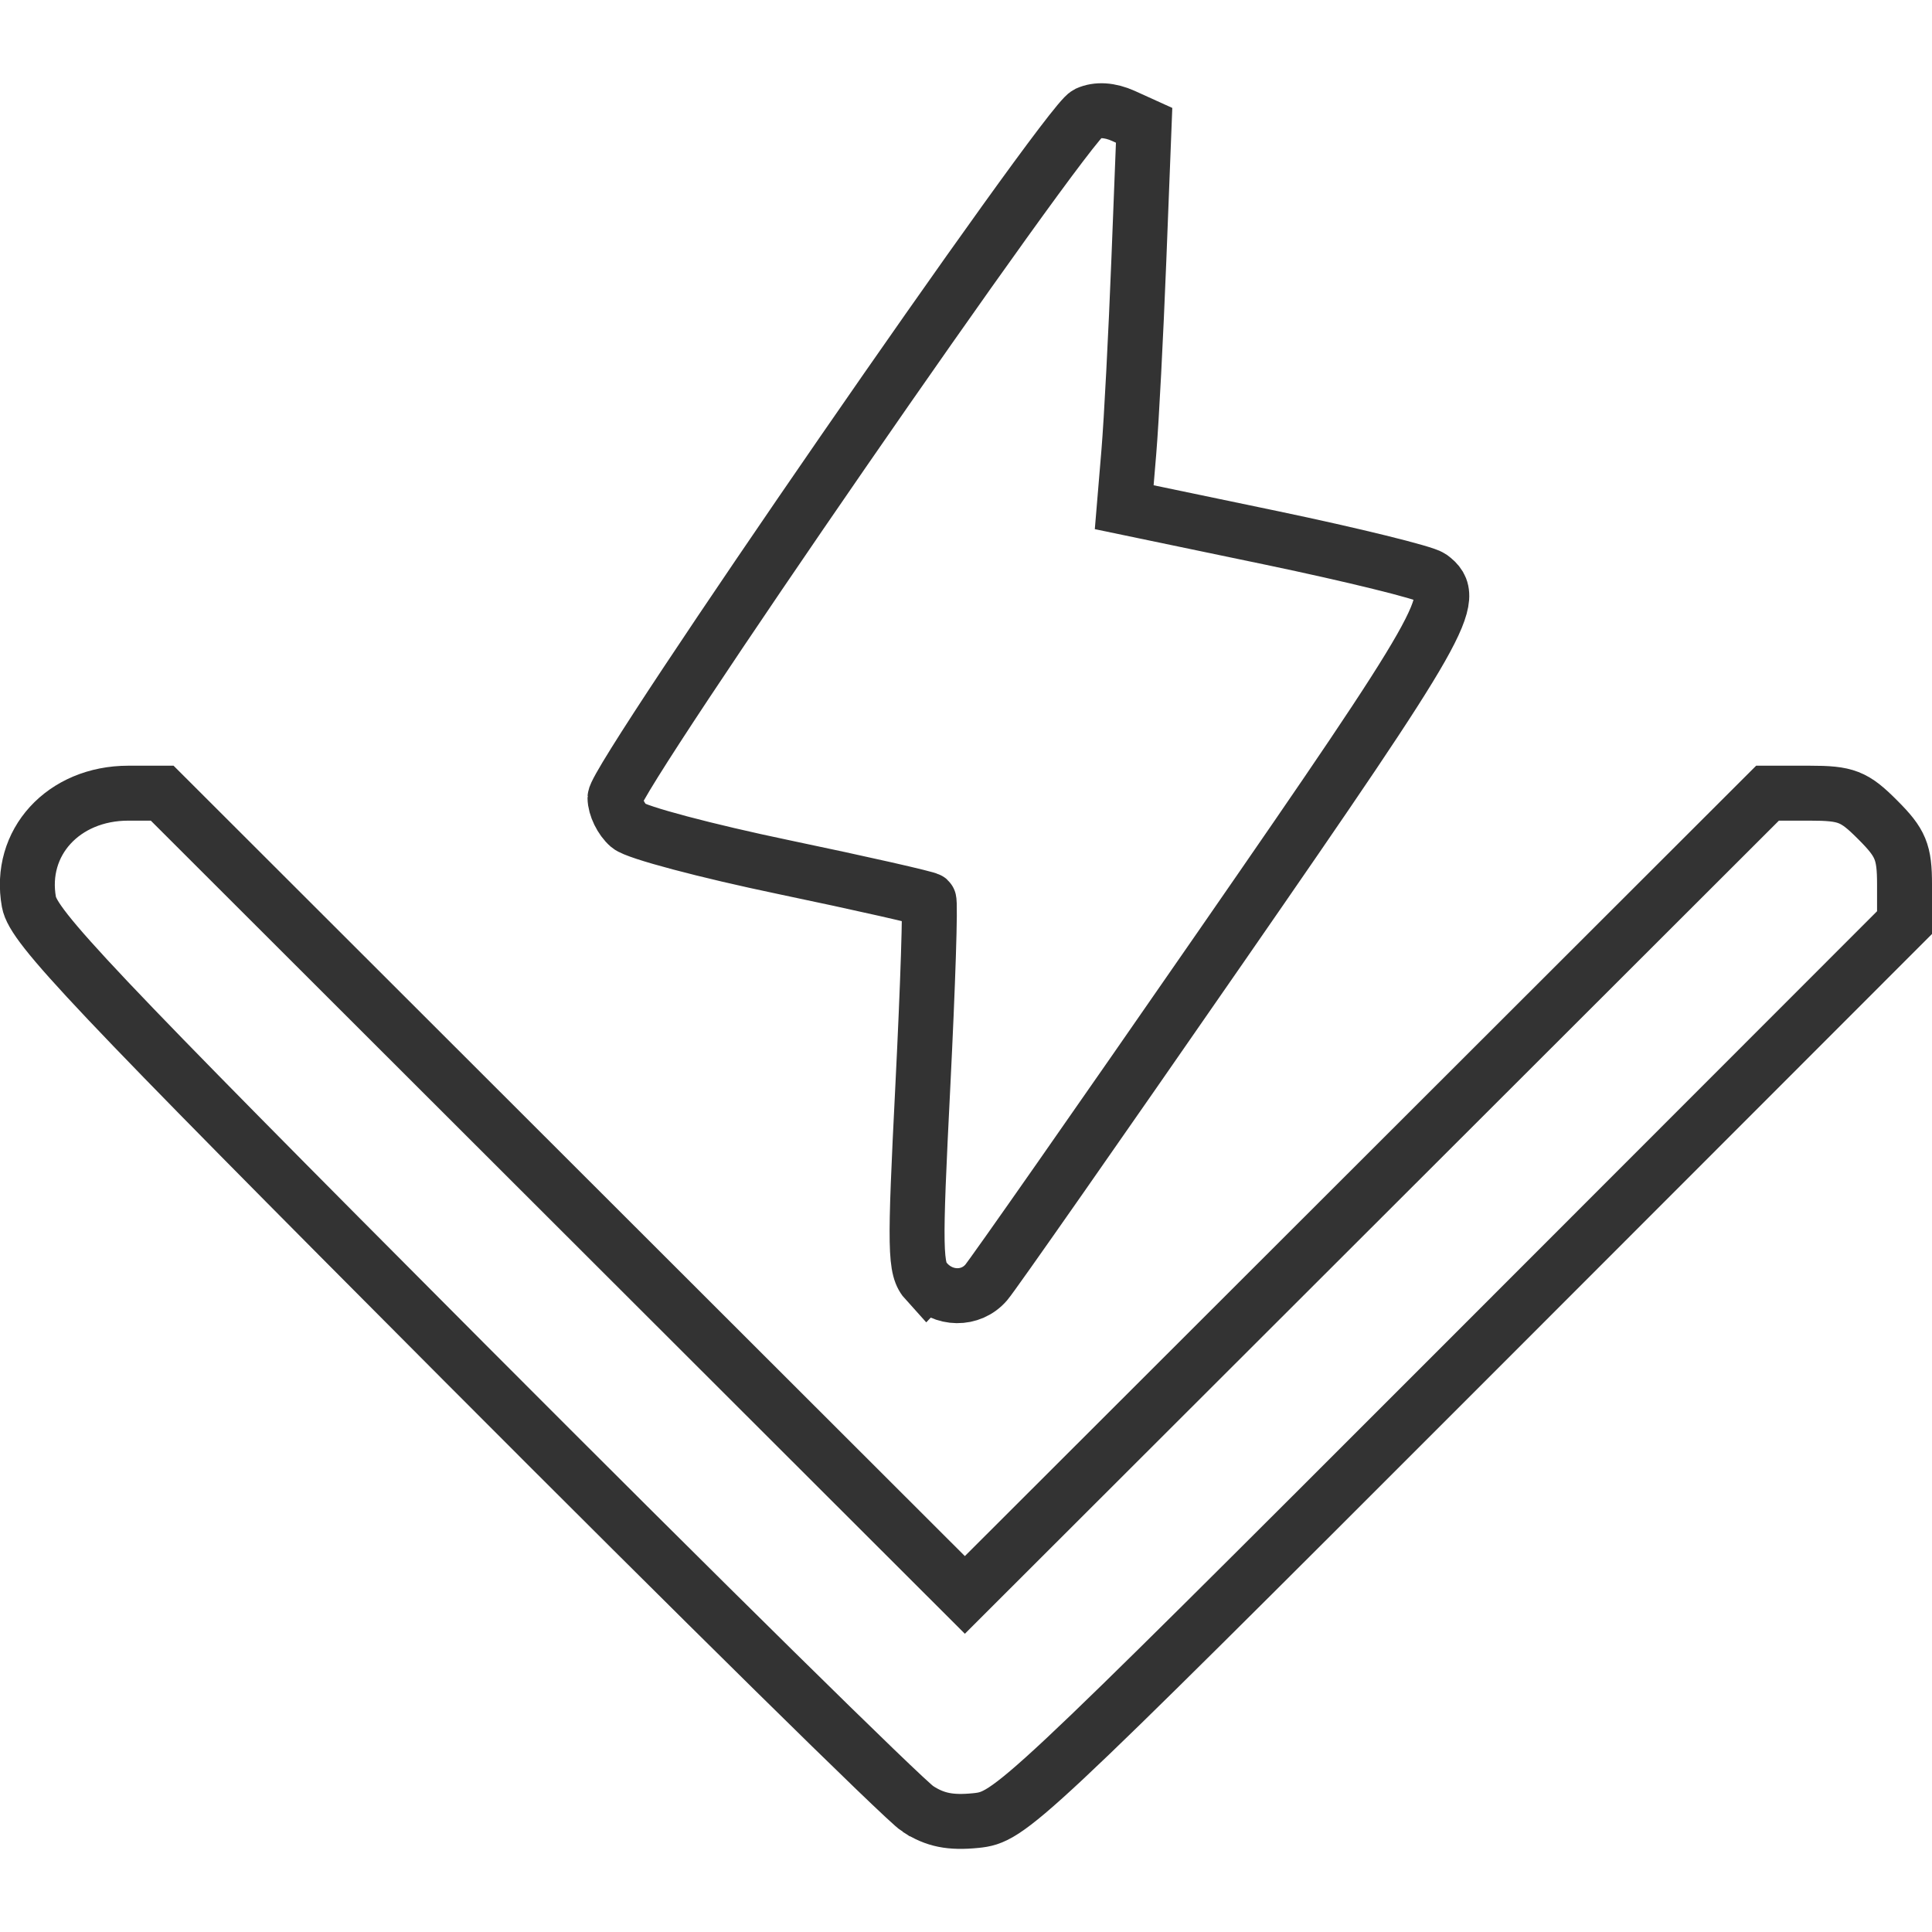 <?xml version="1.0" encoding="UTF-8" standalone="no"?>
<svg
   xmlns:dc="http://purl.org/dc/elements/1.1/"
   xmlns:cc="http://creativecommons.org/ns#"
   xmlns:rdf="http://www.w3.org/1999/02/22-rdf-syntax-ns#"
   xmlns:svg="http://www.w3.org/2000/svg"
   xmlns="http://www.w3.org/2000/svg"
   xmlns:sodipodi="http://sodipodi.sourceforge.net/DTD/sodipodi-0.dtd"
   xmlns:inkscape="http://www.inkscape.org/namespaces/inkscape"
   width="80"
   height="80"
   viewBox="0 0 21.167 21.167"
   version="1.1"
   id="svg1408"
   inkscape:version="1.0.1 (3bc2e813f5, 2020-09-07)"
   sodipodi:docname="vitest.svg">
  <defs
     id="defs1402" />
  <sodipodi:namedview
     id="base"
     pagecolor="#ffffff"
     bordercolor="#666666"
     borderopacity="1.0"
     inkscape:pageopacity="0.0"
     inkscape:pageshadow="2"
     inkscape:zoom="3.959798"
     inkscape:cx="106.40104"
     inkscape:cy="56.555969"
     inkscape:document-units="mm"
     inkscape:current-layer="layer1"
     inkscape:document-rotation="0"
     showgrid="false"
     units="px"
     inkscape:window-width="1920"
     inkscape:window-height="1017"
     inkscape:window-x="-8"
     inkscape:window-y="-8"
     inkscape:window-maximized="1" />
  <g
     inkscape:label="Warstwa 1"
     inkscape:groupmode="layer"
     id="layer1">
    <path
       style="fill:none;stroke:#333333;stroke-width:0.602;stroke-miterlimit:4;stroke-dasharray:none"
       d="m 10.054,19.817 c -0.142,-0.092 -2.378,-2.295 -4.969,-4.894 -4.094,-4.107 -4.718,-4.767 -4.768,-5.04 -0.118,-0.651 0.377,-1.193 1.089,-1.193 h 0.371 l 4.397,4.392 4.397,4.392 4.397,-4.392 4.397,-4.392 h 0.458 c 0.405,0 0.491,0.033 0.75,0.293 0.252,0.252 0.293,0.351 0.293,0.709 v 0.416 l -4.897,4.9 c -4.808,4.81 -4.904,4.9 -5.277,4.938 -0.279,0.028 -0.447,-0.005 -0.638,-0.129 z m 0.099,-5.771 c -0.131,-0.144 -0.134,-0.329 -0.042,-2.154 0.055,-1.098 0.085,-2.012 0.065,-2.032 -0.02,-0.019 -0.734,-0.181 -1.586,-0.359 -0.853,-0.178 -1.619,-0.381 -1.701,-0.452 -0.083,-0.071 -0.151,-0.21 -0.151,-0.309 0,-0.226 4.945,-7.389 5.174,-7.495 0.109,-0.05 0.249,-0.041 0.396,0.025 l 0.227,0.103 -0.058,1.482 c -0.032,0.815 -0.081,1.757 -0.109,2.092 l -0.051,0.61 1.617,0.337 c 0.889,0.186 1.673,0.379 1.742,0.429 0.313,0.229 0.166,0.489 -2.296,4.045 -1.345,1.943 -2.503,3.6 -2.575,3.683 -0.169,0.196 -0.47,0.192 -0.65,-0.007 z"
       id="path1616" />
  </g>
</svg>
